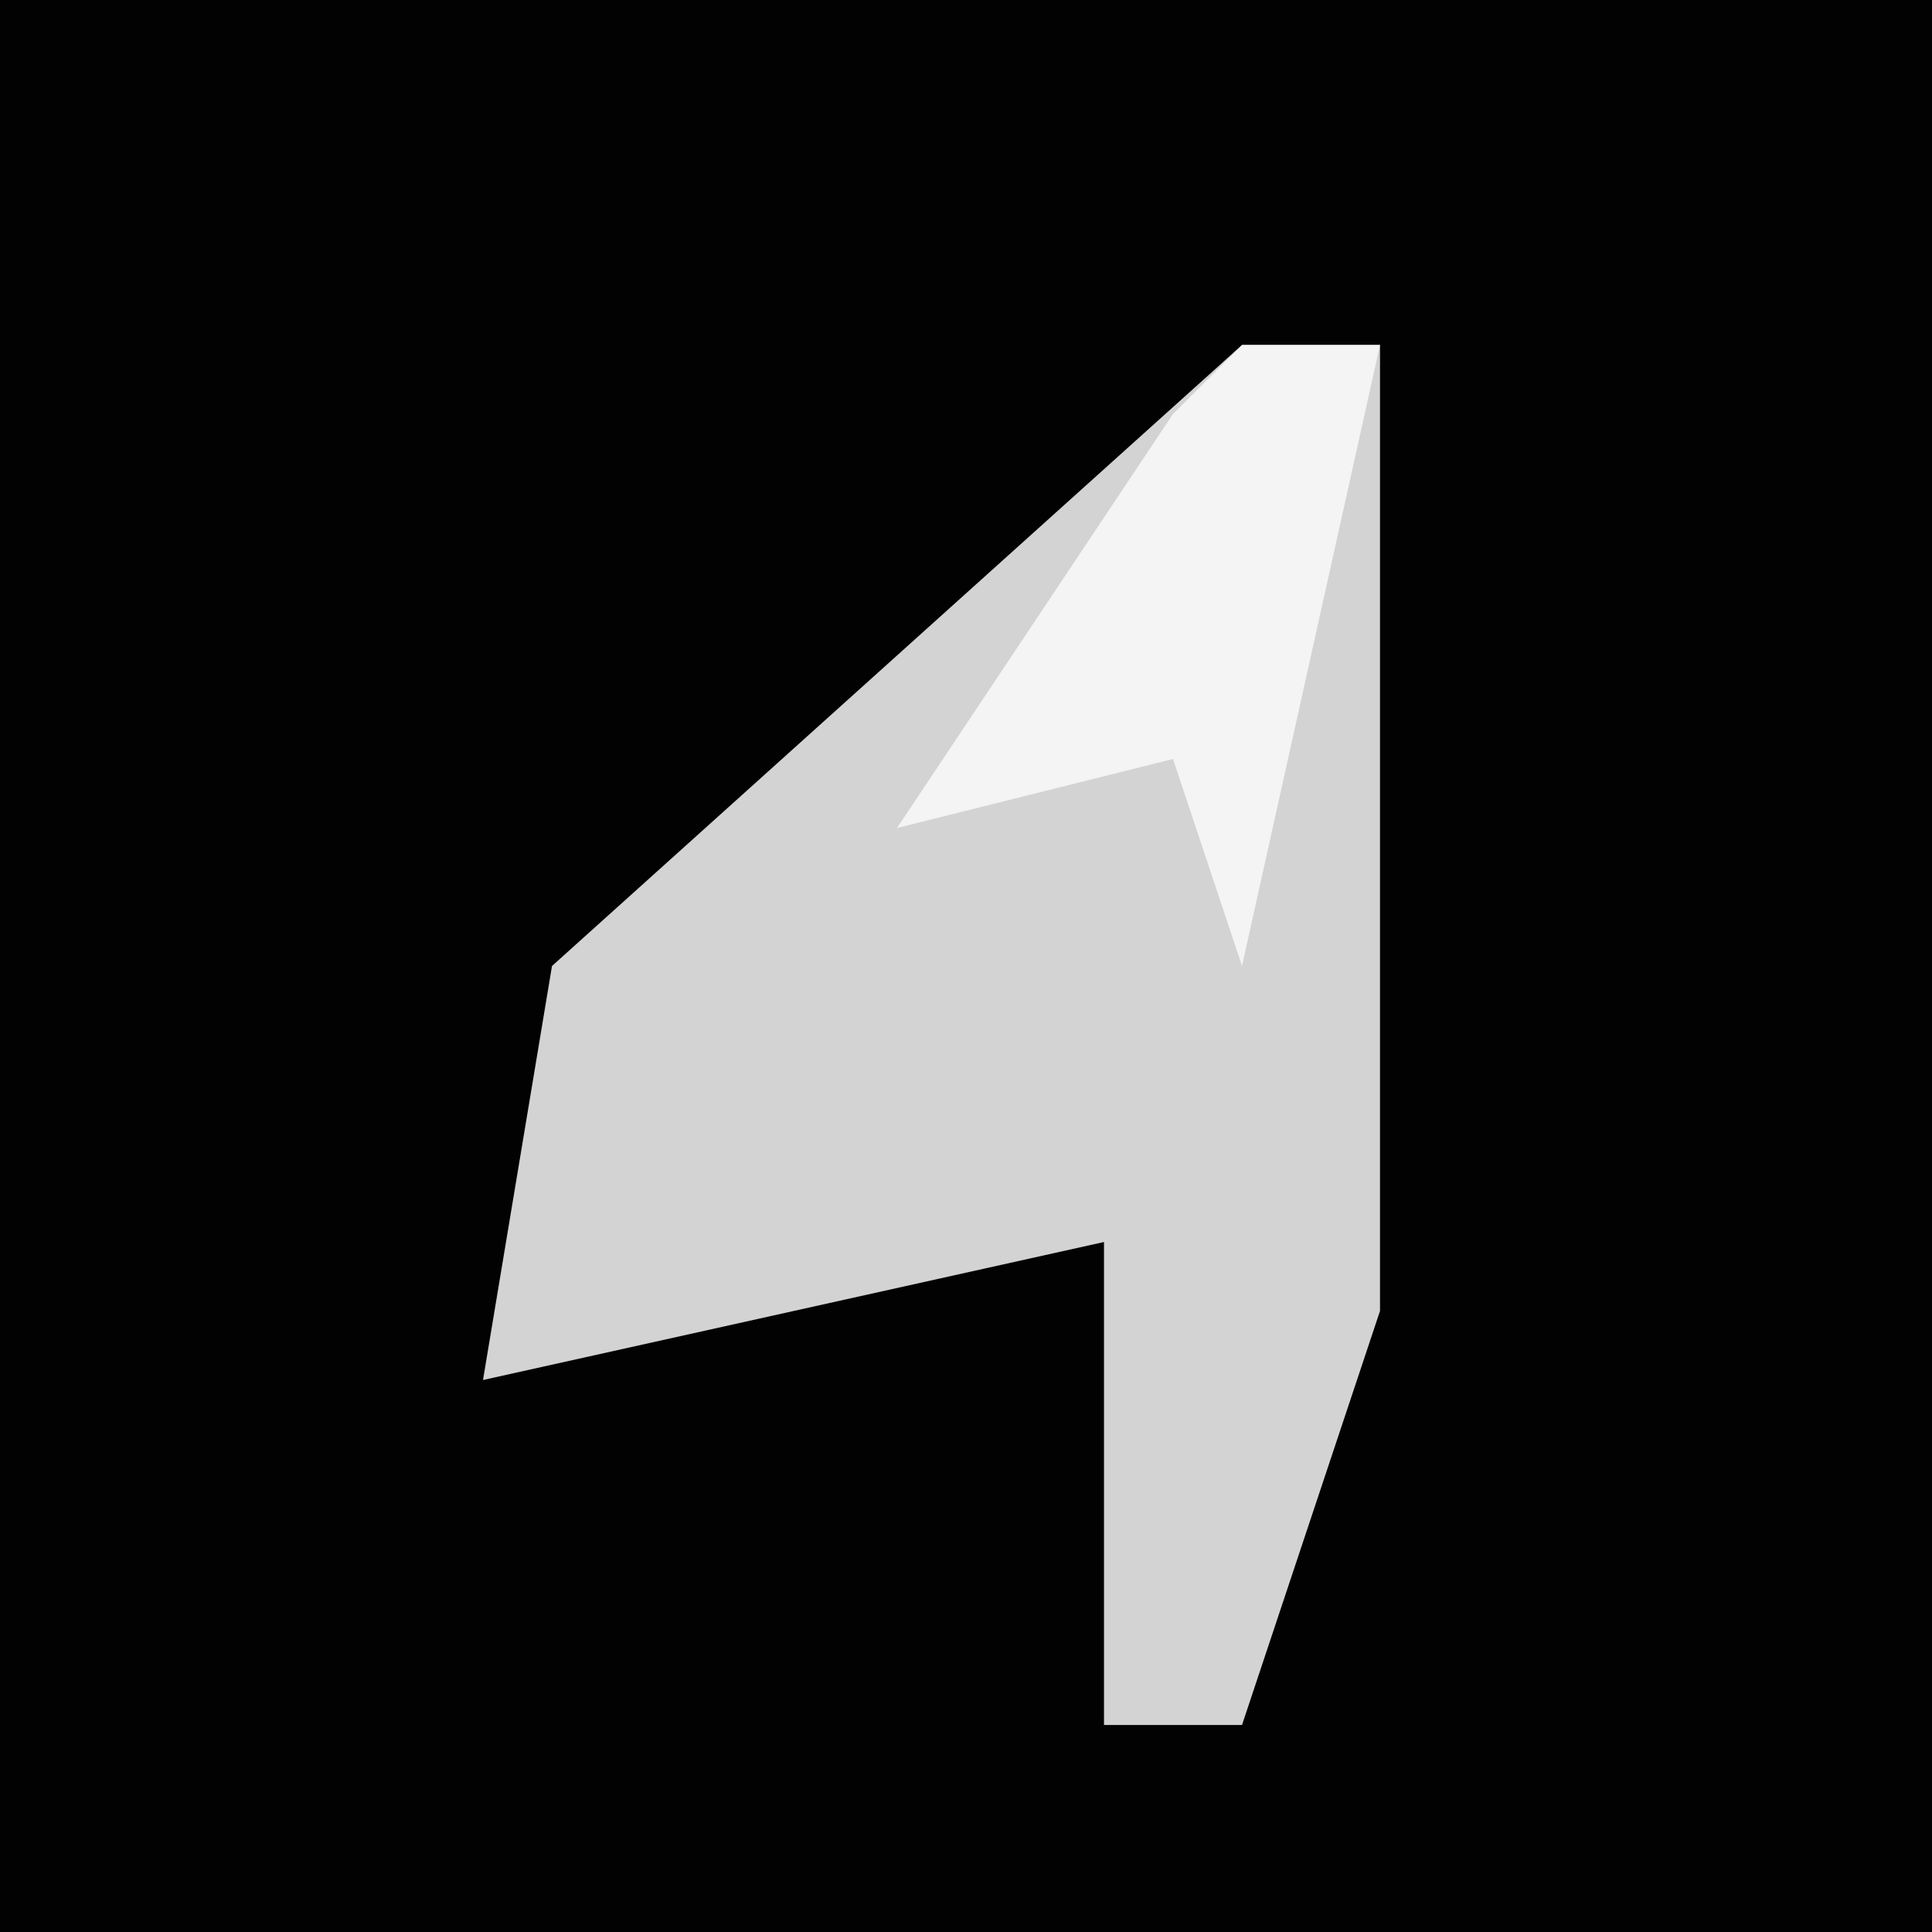 <?xml version="1.0" encoding="UTF-8"?>
<svg version="1.1" xmlns="http://www.w3.org/2000/svg" width="28" height="28">
<path d="M0,0 L28,0 L28,28 L0,28 Z " fill="#020202" transform="translate(0,0)"/>
<path d="M0,0 L2,0 L2,14 L0,20 L-2,20 L-2,13 L-11,15 L-10,9 Z " fill="#D3D3D3" transform="translate(18,5)"/>
<path d="M0,0 L2,0 L0,9 L-1,6 L-5,7 L-1,1 Z " fill="#F4F4F4" transform="translate(18,5)"/>
</svg>

